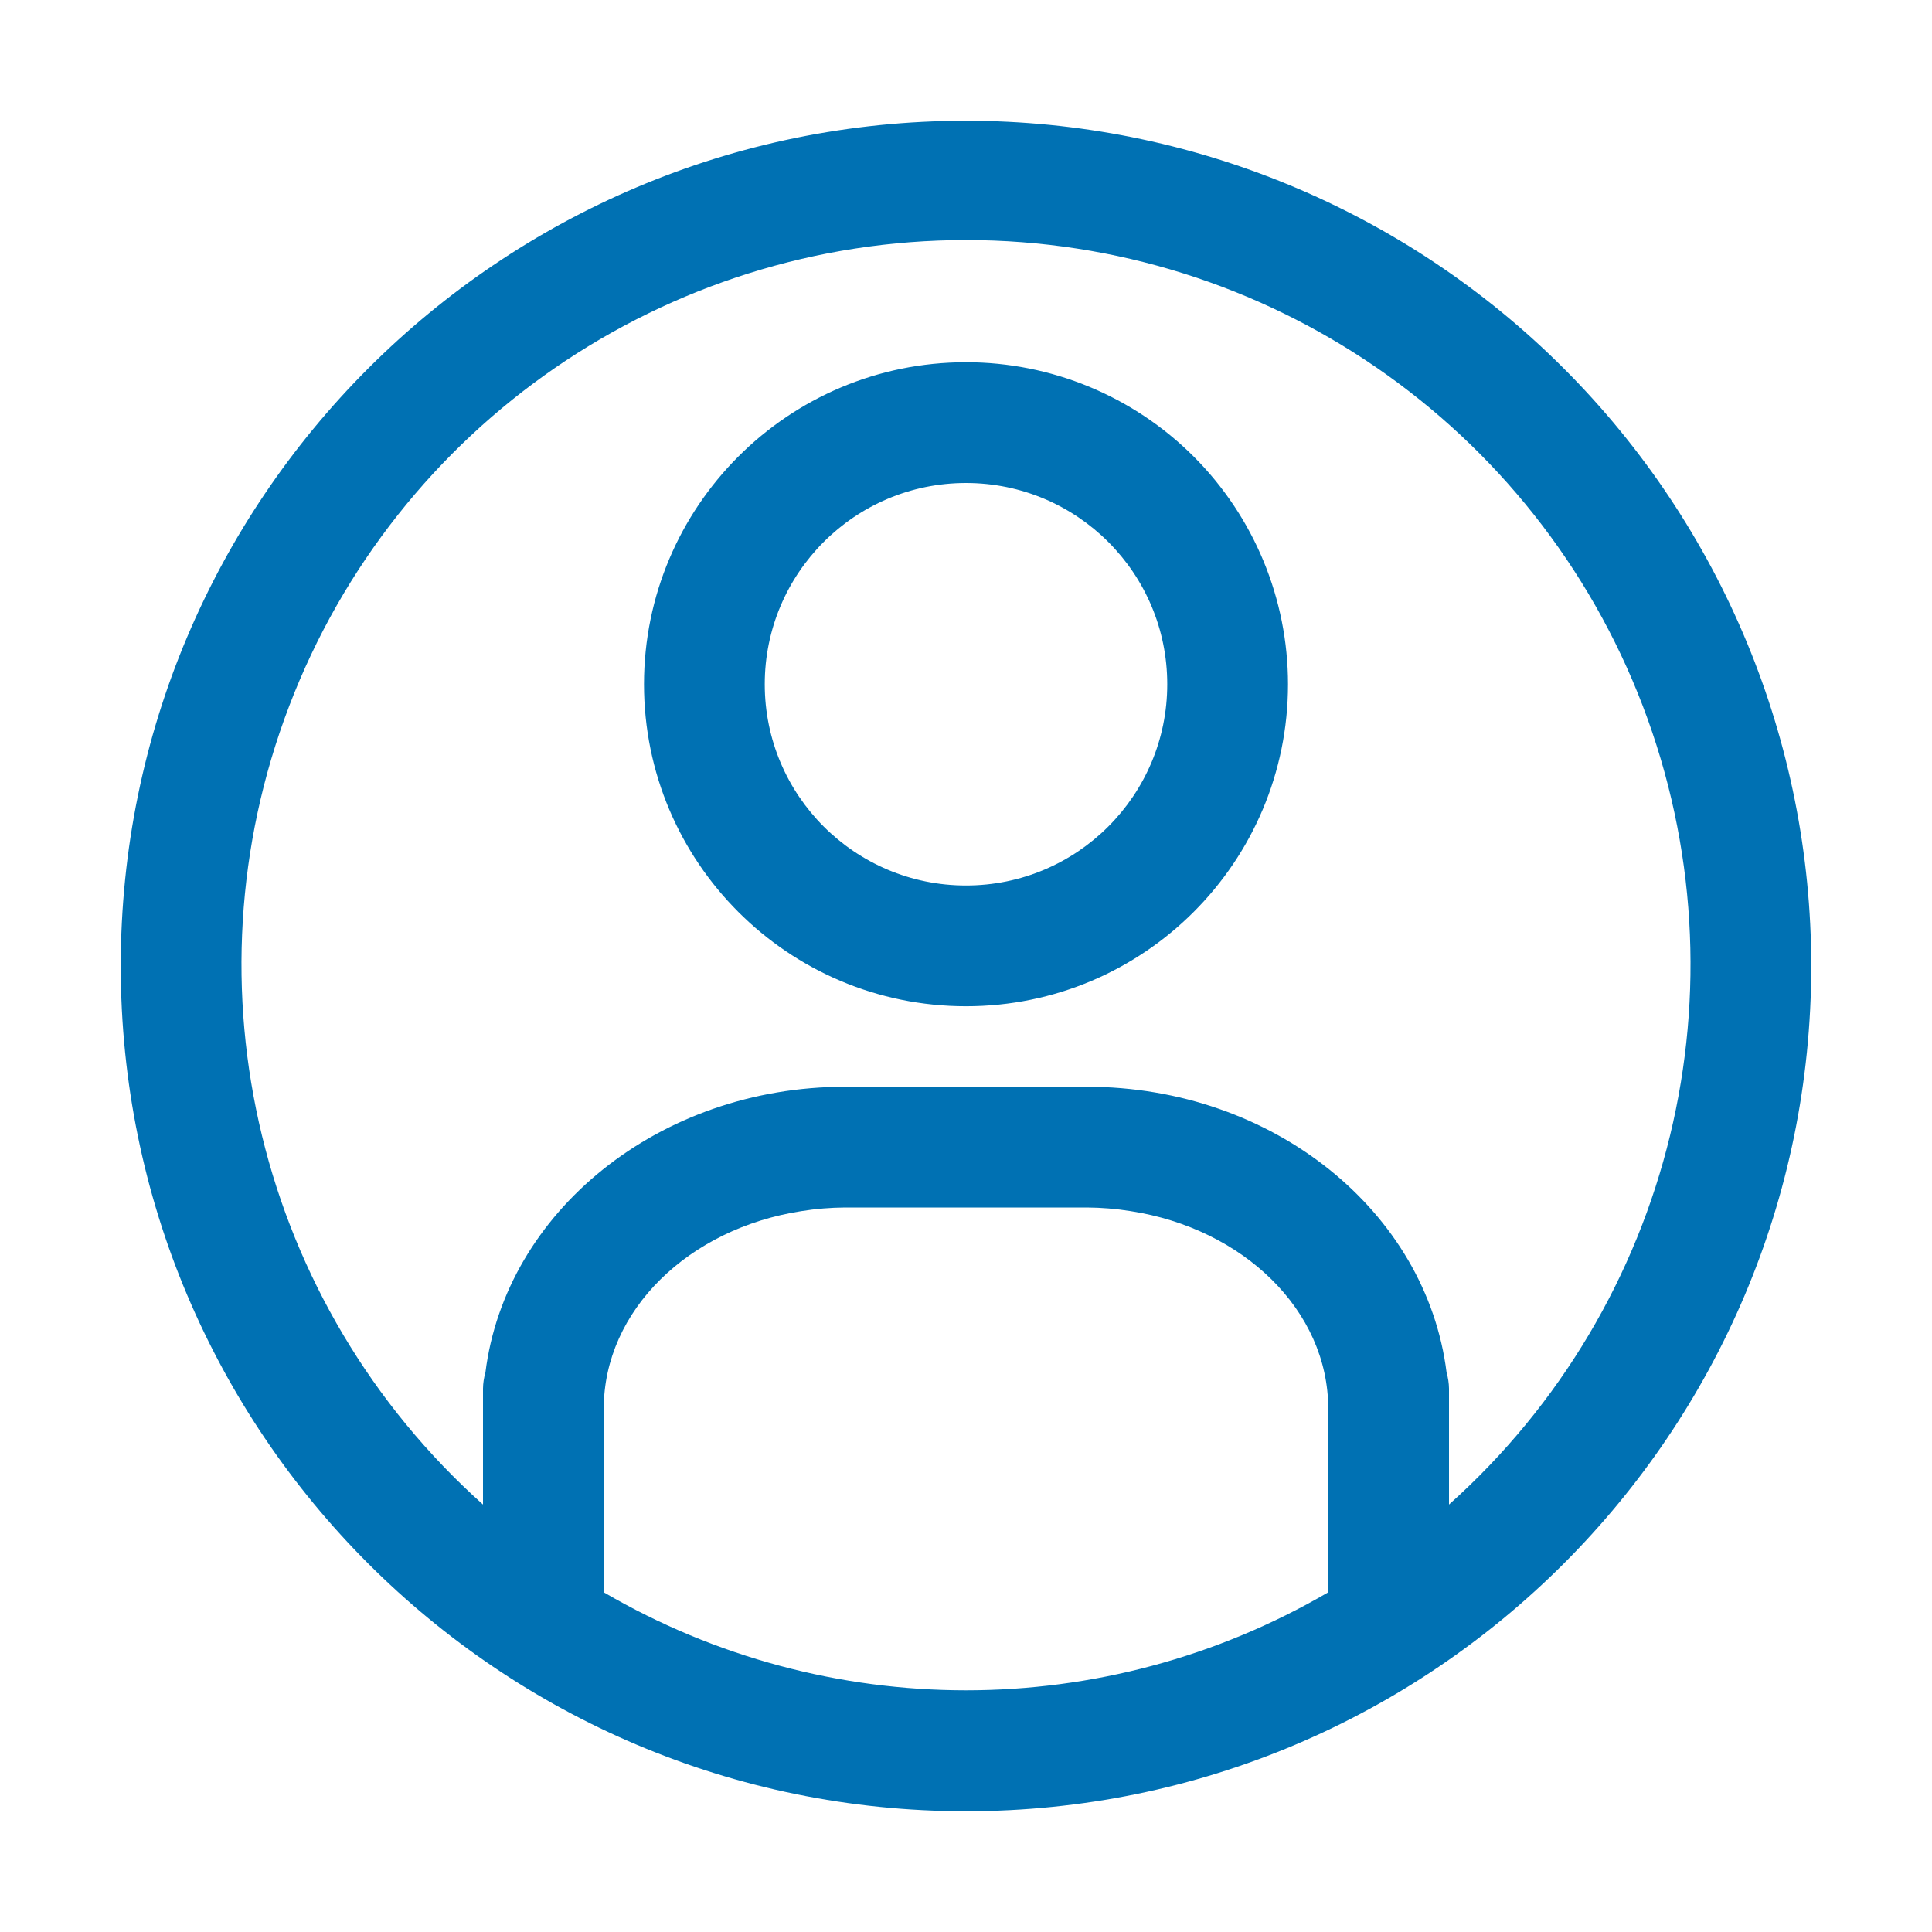 <?xml version="1.0" encoding="UTF-8"?>
<svg width="48px" height="48px" viewBox="0 0 48 48" version="1.1" xmlns="http://www.w3.org/2000/svg" xmlns:xlink="http://www.w3.org/1999/xlink">
    <title>Avatar / User</title>
    <g id="Avatar-/-User" stroke="none" stroke-width="1" fill="none" fill-rule="evenodd">
        <path d="M24,3 C12.402,3 3,12.402 3,24 C3,35.598 12.402,45 24,45 C35.598,45 45,35.598 45,24 C45,18.43 42.788,13.089 38.849,9.151 C34.911,5.212 29.57,3 24,3 Z M15,39.56 L15,35 C15,32.55 17.12,30.52 19.91,30.09 C20.271,30.032 20.635,30.002 21,30 L27,30 C27.365,30.002 27.729,30.032 28.09,30.09 C30.88,30.52 33,32.55 33,35 L33,39.56 C27.439,42.807 20.561,42.807 15,39.56 Z M36,37.37 L36,34.5 C35.998,34.365 35.978,34.23 35.94,34.1 C35.44,30.1 31.63,27 27,27 L26.65,27 L26.5,27 L21.5,27 L21.35,27 L21,27 C16.37,27 12.56,30.11 12.06,34.1 C12.022,34.23 12.002,34.365 12,34.5 L12,37.38 C6.437,32.405 4.522,24.513 7.185,17.541 C9.848,10.569 16.537,5.964 24,5.964 C31.463,5.964 38.152,10.569 40.815,17.541 C43.478,24.513 41.563,32.405 36,37.38 L36,37.37 Z M24,9 C19.582,9 16,12.582 16,17 C16,21.418 19.582,25 24,25 C28.418,25 32,21.418 32,17 C32,14.878 31.157,12.843 29.657,11.343 C28.157,9.843 26.122,9 24,9 Z M24,22 C21.239,22 19,19.761 19,17 C19,14.239 21.239,12 24,12 C26.761,12 29,14.239 29,17 C29,19.761 26.761,22 24,22 L24,22 Z" id="avatar" fill="#0071B3"></path>
    </g>
</svg>